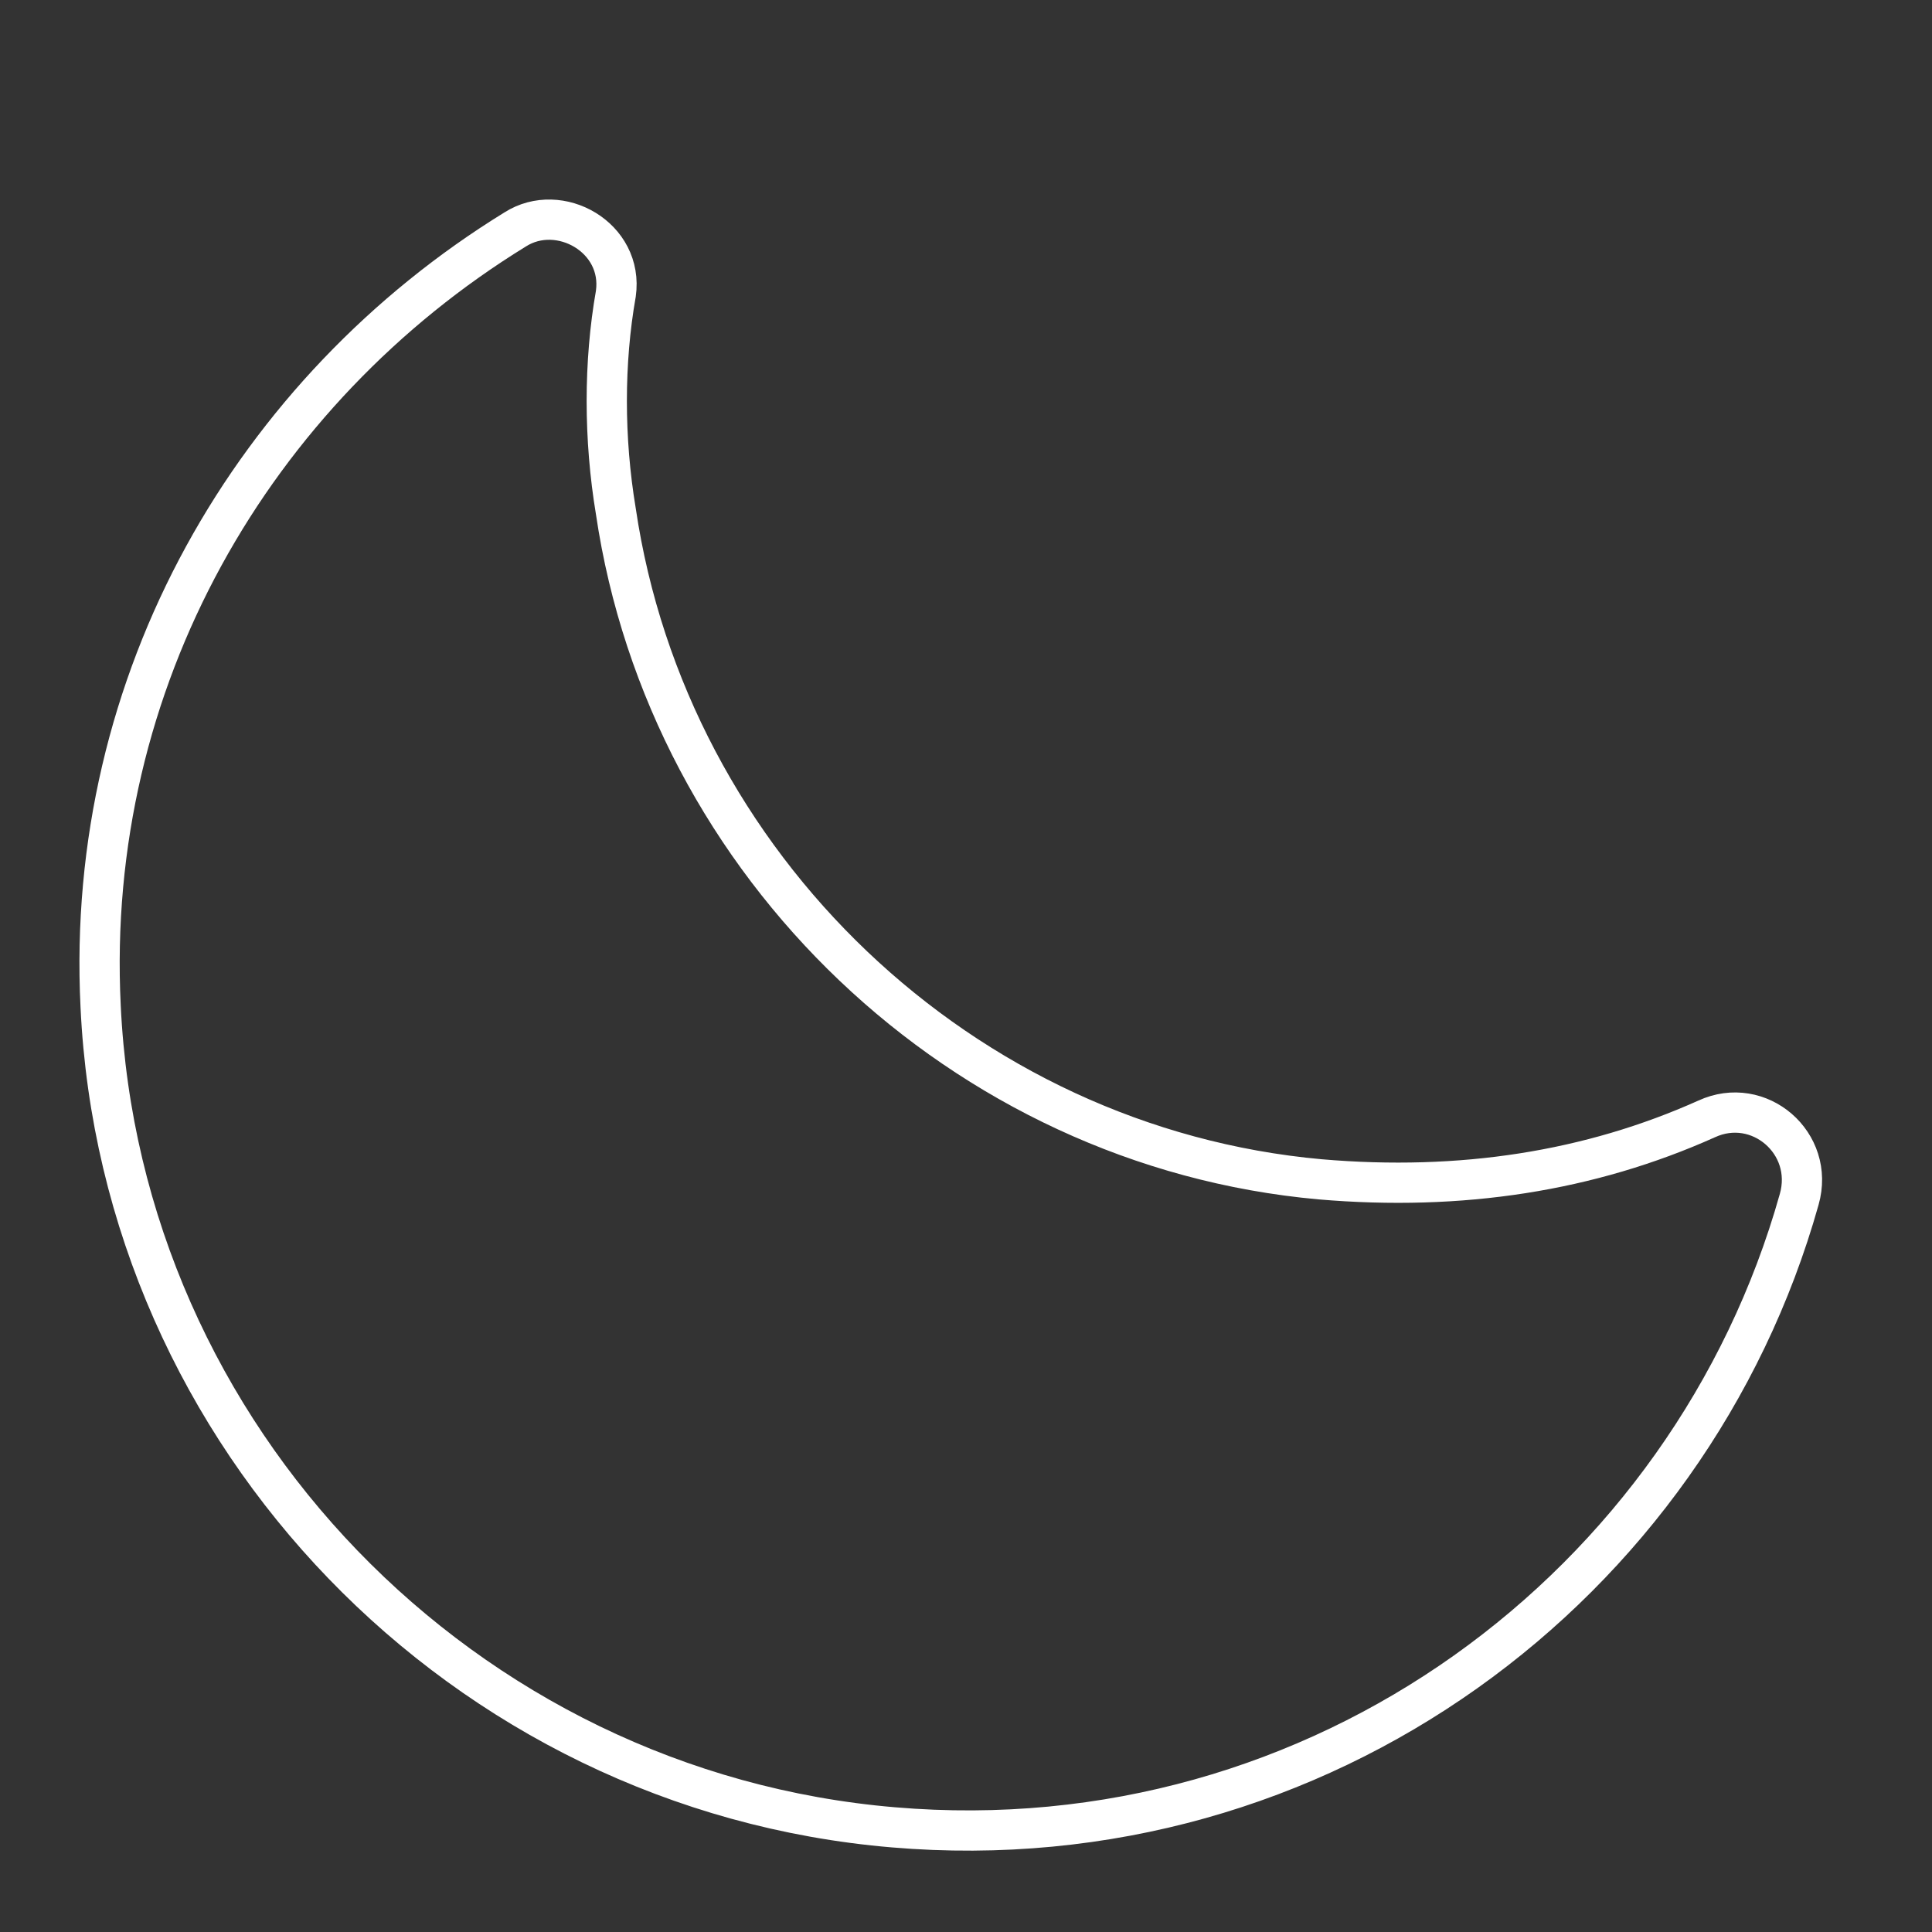 <svg viewBox="0 0 48 48" xmlns="http://www.w3.org/2000/svg">
    <rect x="0" y="0" width="48" height="48" fill="#333333" stroke="none"/>
    <style>
        .a{fill:none;stroke:#FFFFFF;stroke-linecap:round;stroke-linejoin:round}
    </style>
    <path class="a" d="M32.8,29.3c-8.9-0.8-16.2-7.8-17.5-16.6C15,10.9,15,9,15.3,7.3c0.2-1.4-1.4-2.3-2.5-1.6 C6.3,9.7,2.1,16.9,2.5,25c0.5,10.7,9,19.5,19.7,20.4c10.6,0.9,19.8-6,22.5-15.6c0.4-1.4-1-2.6-2.3-2C39.5,29.1,36.3,29.6,32.8,29.3z "/>
</svg>